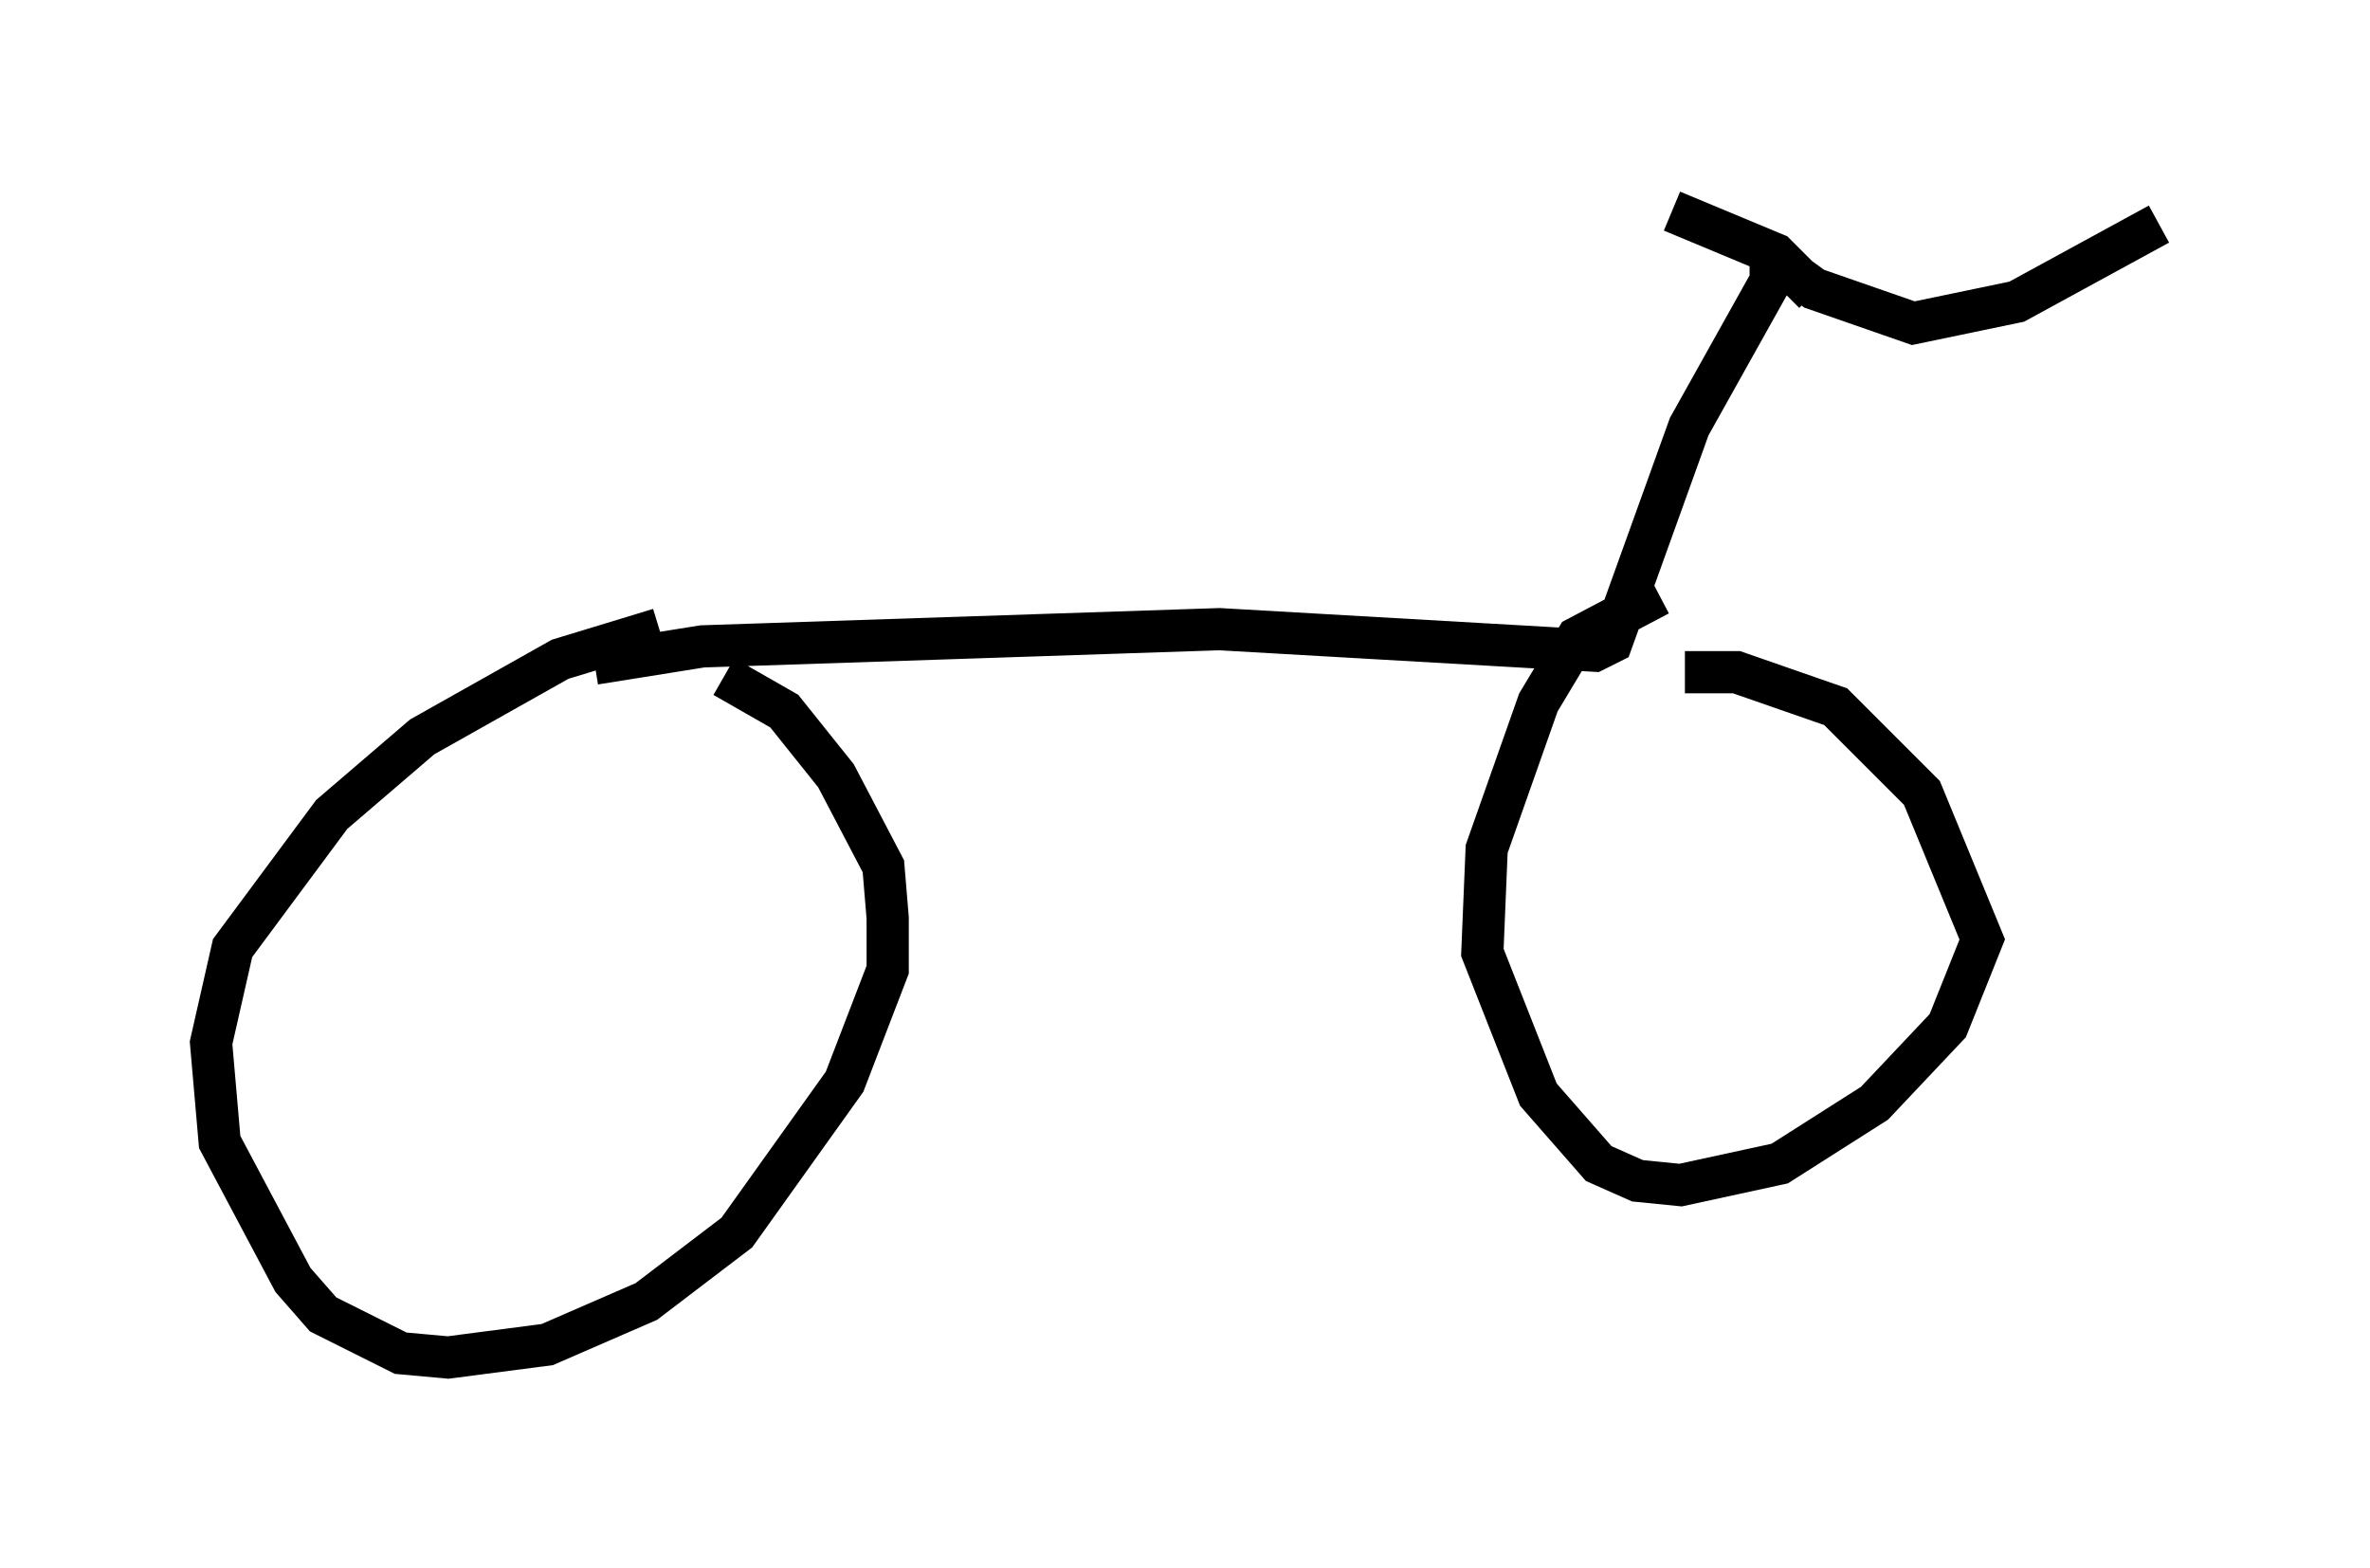 <?xml version="1.0" encoding="utf-8" ?>
<svg baseProfile="full" height="37.154" version="1.1" width="56.142" xmlns="http://www.w3.org/2000/svg" xmlns:ev="http://www.w3.org/2001/xml-events" xmlns:xlink="http://www.w3.org/1999/xlink"><defs /><rect fill="white" height="37.154" width="56.142" x="0" y="0" /><path d="M16.74, 14.902 m-1.123, 0.0 l-2.348, 0.715 -3.267, 1.838 l-2.144, 1.838 -2.348, 3.165 l-0.51, 2.246 0.204, 2.348 l1.735, 3.267 0.715, 0.817 l1.838, 0.919 1.123, 0.102 l2.348, -0.306 2.348, -1.021 l2.144, -1.633 2.552, -3.573 l1.021, -2.654 0.0, -1.225 l-0.102, -1.225 -1.123, -2.144 l-1.225, -1.531 -1.429, -0.817 m22.152, -1.94 l-1.94, 1.021 -0.919, 1.531 l-1.225, 3.471 -0.102, 2.45 l1.327, 3.369 1.429, 1.633 l0.919, 0.408 1.021, 0.102 l2.348, -0.51 2.246, -1.429 l1.735, -1.838 0.817, -2.042 l-1.429, -3.471 -2.042, -2.042 l-2.348, -0.817 -1.225, 0.0 m-25.827, -0.204 l2.552, -0.408 12.25, -0.408 l8.881, 0.51 0.408, -0.204 l1.838, -5.104 1.94, -3.471 m-0.51, -0.613 l0.408, 0.0 1.123, 0.817 l2.348, 0.817 2.45, -0.51 l3.369, -1.838 m-8.167, 1.633 l-0.919, -0.919 -2.45, -1.021 " fill="none" stroke="black" stroke-width="1" /></svg>